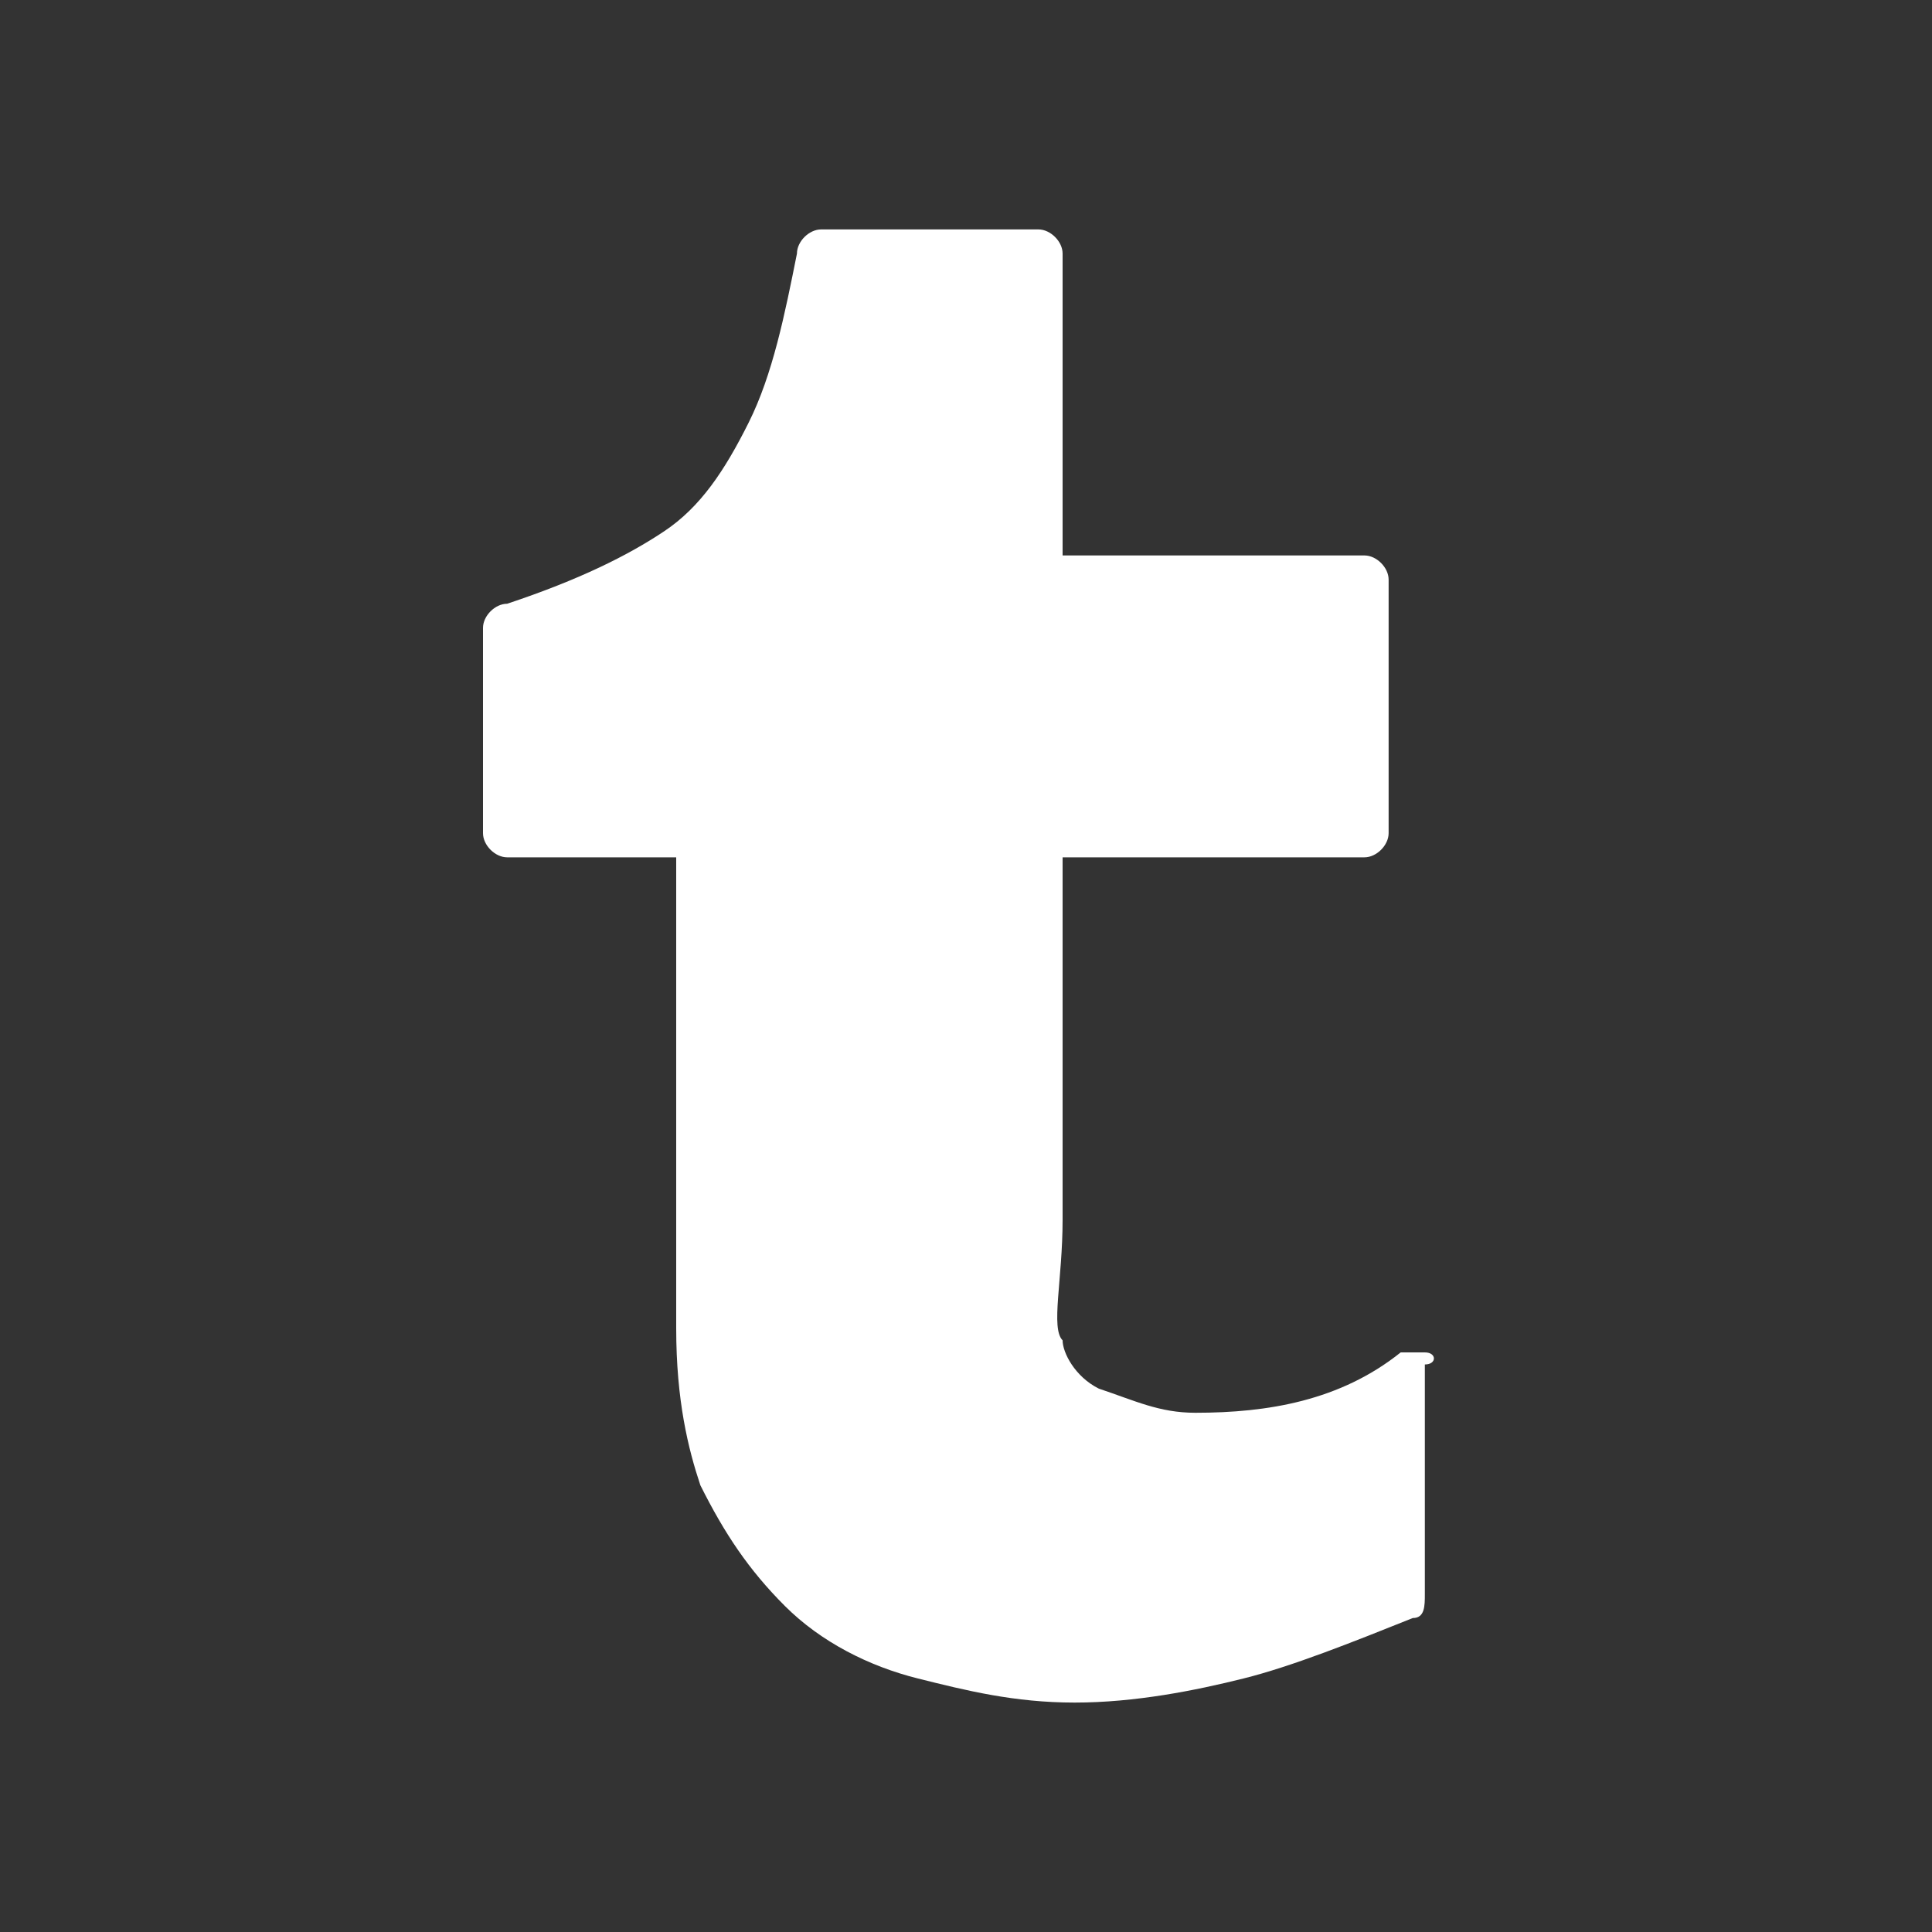 <?xml version="1.0" encoding="utf-8"?>
<!-- Generator: Adobe Illustrator 25.1.0, SVG Export Plug-In . SVG Version: 6.00 Build 0)  -->
<svg version="1.1" id="Capa_1" xmlns="http://www.w3.org/2000/svg" xmlns:xlink="http://www.w3.org/1999/xlink" x="0px" y="0px"
	 viewBox="0 0 16 16" style="enable-background:new 0 0 16 16;" xml:space="preserve">
<rect x="0" y="0" width="16" height="16" fill="#333333" stroke="none"/>
<style type="text/css">
	.st0{fill:#FFFFFF;}
</style>
<path class="st0" d="M11.8,11.2c-0.1,0-0.2,0-0.2,0c-0.5,0.4-1.1,0.5-1.7,0.5c-0.3,0-0.5-0.1-0.8-0.2c-0.2-0.1-0.3-0.3-0.3-0.4
	c-0.1-0.1,0-0.5,0-1v-3h2.5c0.1,0,0.2-0.1,0.2-0.2V4.8c0-0.1-0.1-0.2-0.2-0.2H8.8V2.1c0-0.1-0.1-0.2-0.2-0.2H6.8
	C6.7,1.9,6.6,2,6.6,2.1c-0.1,0.5-0.2,1-0.4,1.4C6,3.9,5.8,4.2,5.5,4.4C5.2,4.6,4.8,4.8,4.2,5C4.1,5,4,5.1,4,5.2v1.7
	C4,7,4.1,7.1,4.2,7.1h1.4V11c0,0.6,0.1,1,0.2,1.3c0.2,0.4,0.4,0.7,0.7,1s0.7,0.5,1.1,0.6s0.8,0.2,1.3,0.2s1-0.1,1.4-0.2
	c0.4-0.1,0.9-0.3,1.4-0.5c0.1,0,0.1-0.1,0.1-0.2v-1.9C11.9,11.3,11.9,11.2,11.8,11.2z"/>
</svg>
